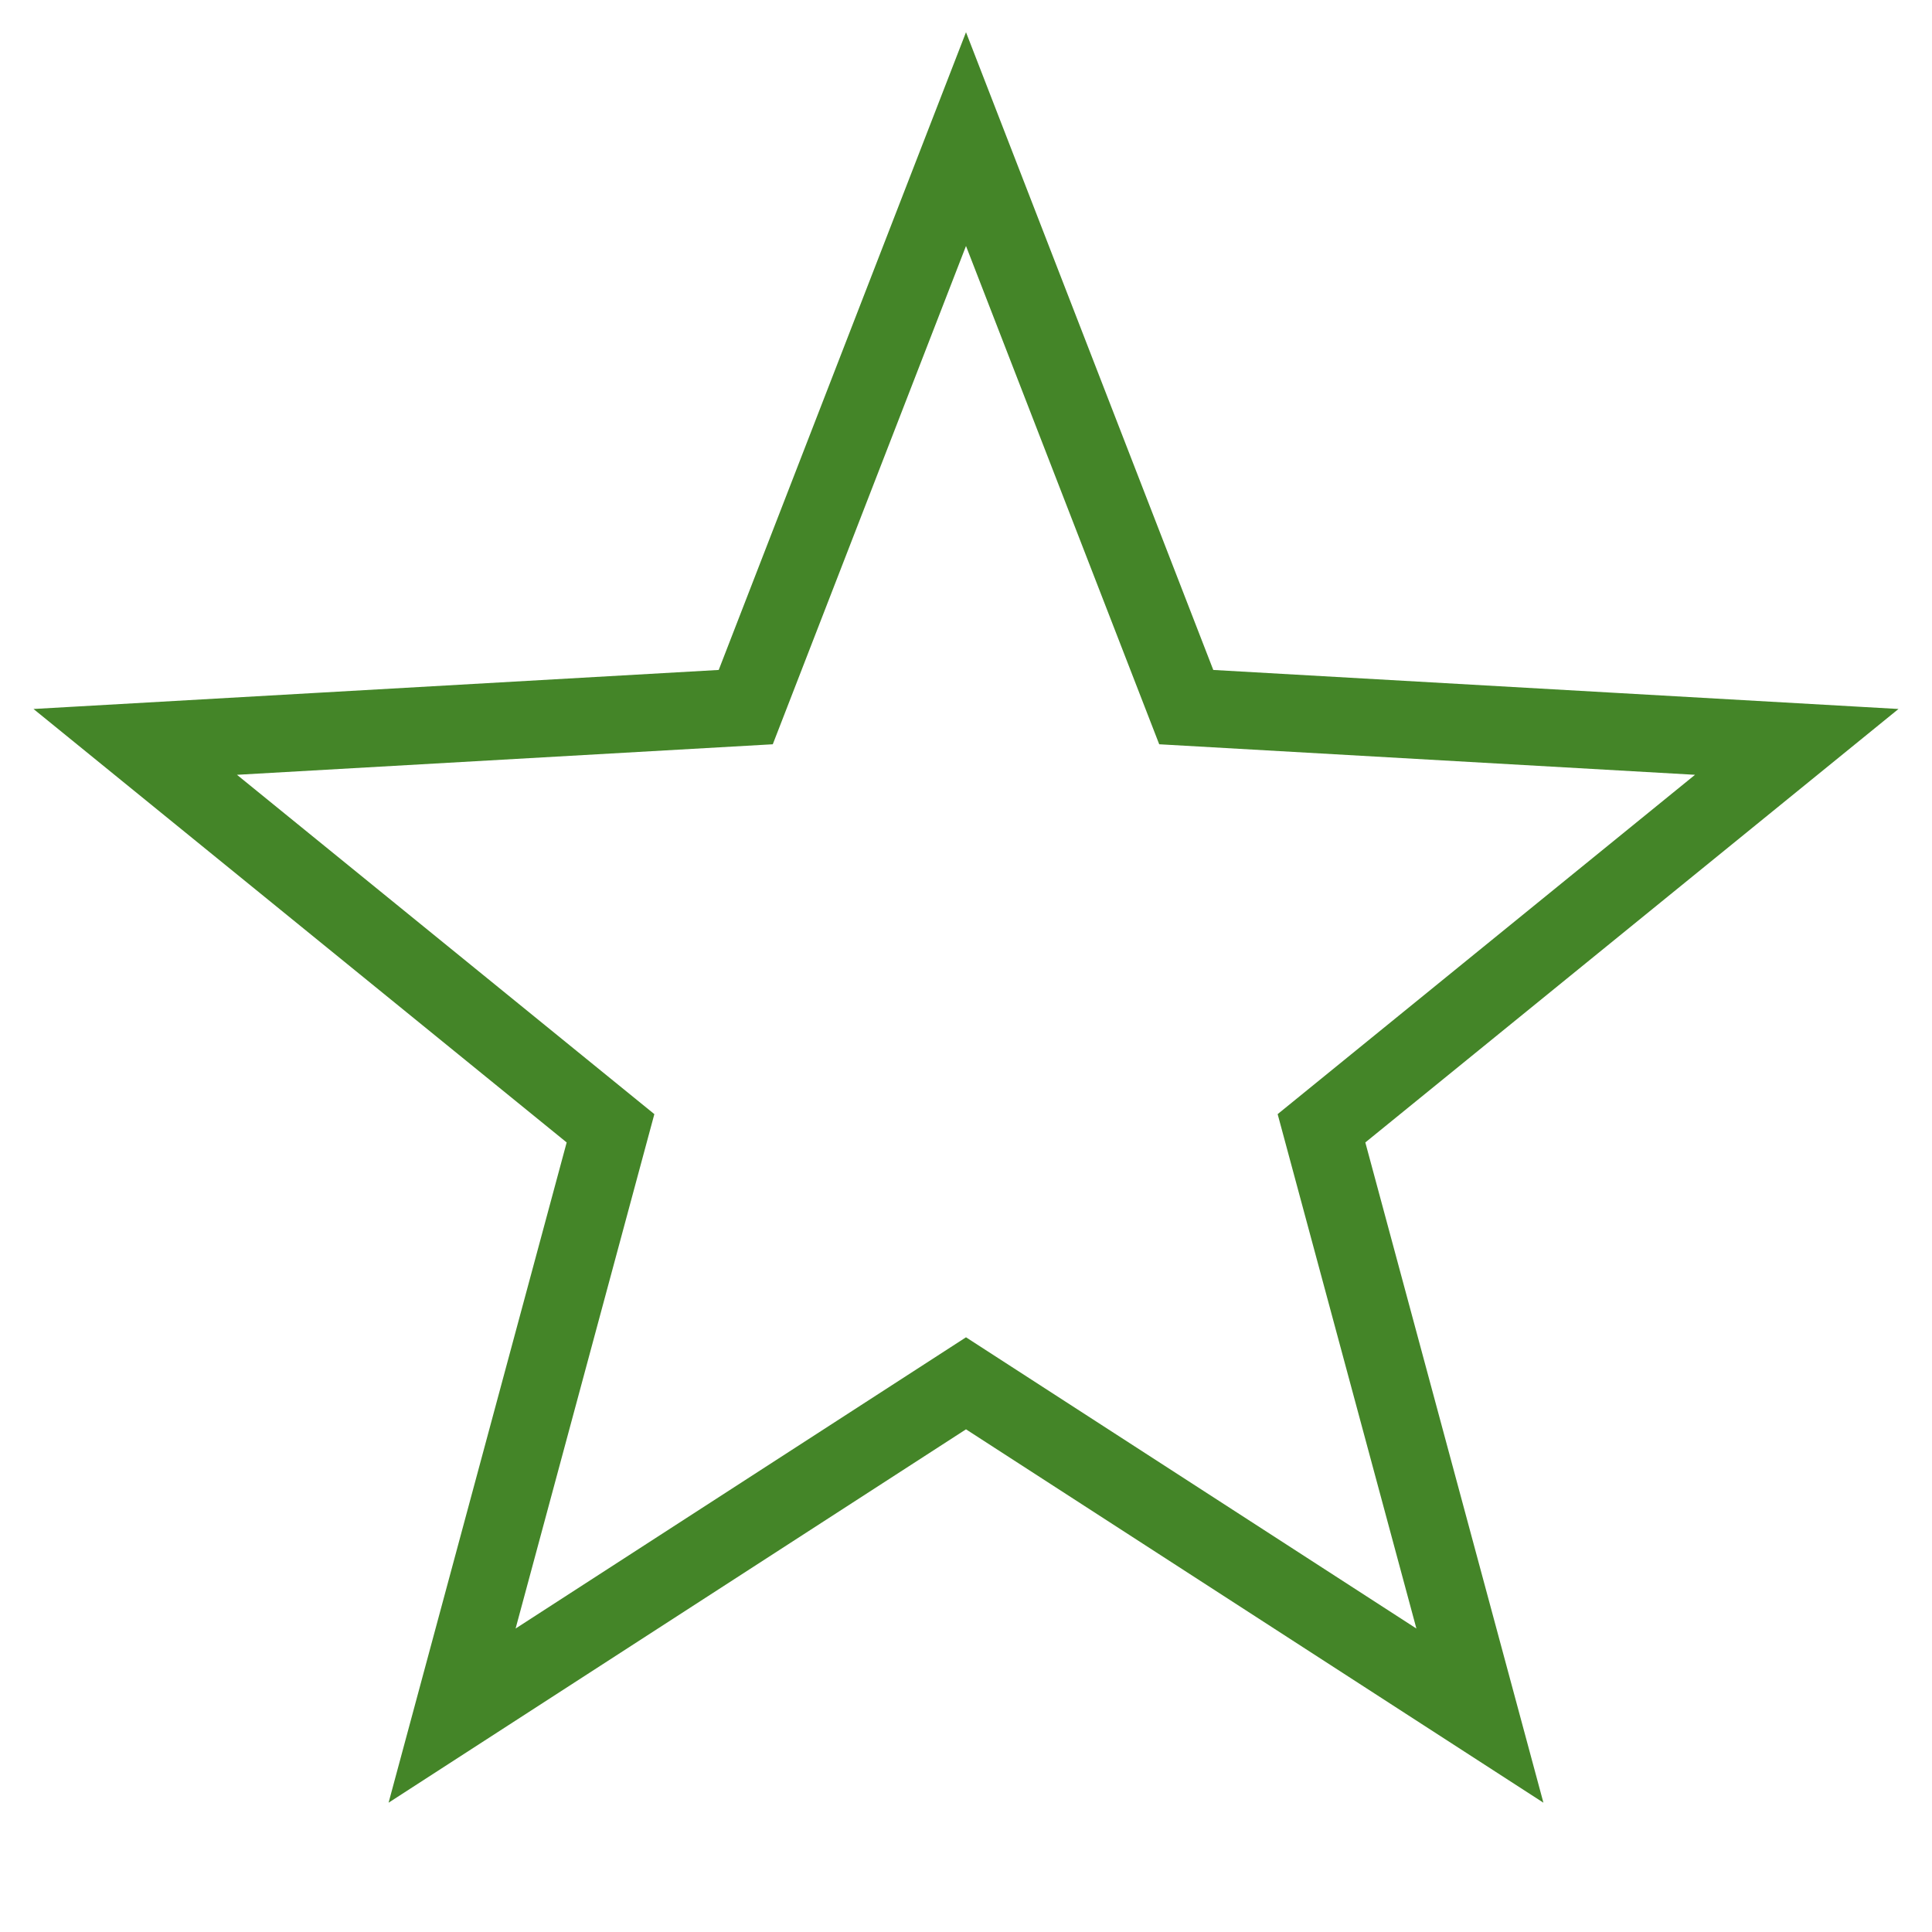 <?xml version="1.0" encoding="utf-8"?>
<!-- Generator: Adobe Illustrator 19.2.1, SVG Export Plug-In . SVG Version: 6.00 Build 0)  -->
<svg version="1.1" id="Layer_1" xmlns="http://www.w3.org/2000/svg" xmlns:xlink="http://www.w3.org/1999/xlink" x="0px" y="0px"
	 viewBox="0 0 50 50" style="enable-background:new 0 0 50 50;" xml:space="preserve">
<style type="text/css">
	.st0{fill:none;}
	.st1{fill:none;stroke:#448528;stroke-width:2;stroke-miterlimit:10;}
</style>
<rect class="st0" width="50" height="50"/>
<polygon class="st1" points="25,3.6 30.7,18.3 46.5,19.2 34.2,29.2 38.3,44.4 25,35.8 11.7,44.4 15.8,29.2 3.5,19.2 19.3,18.3 "/>
</svg>

